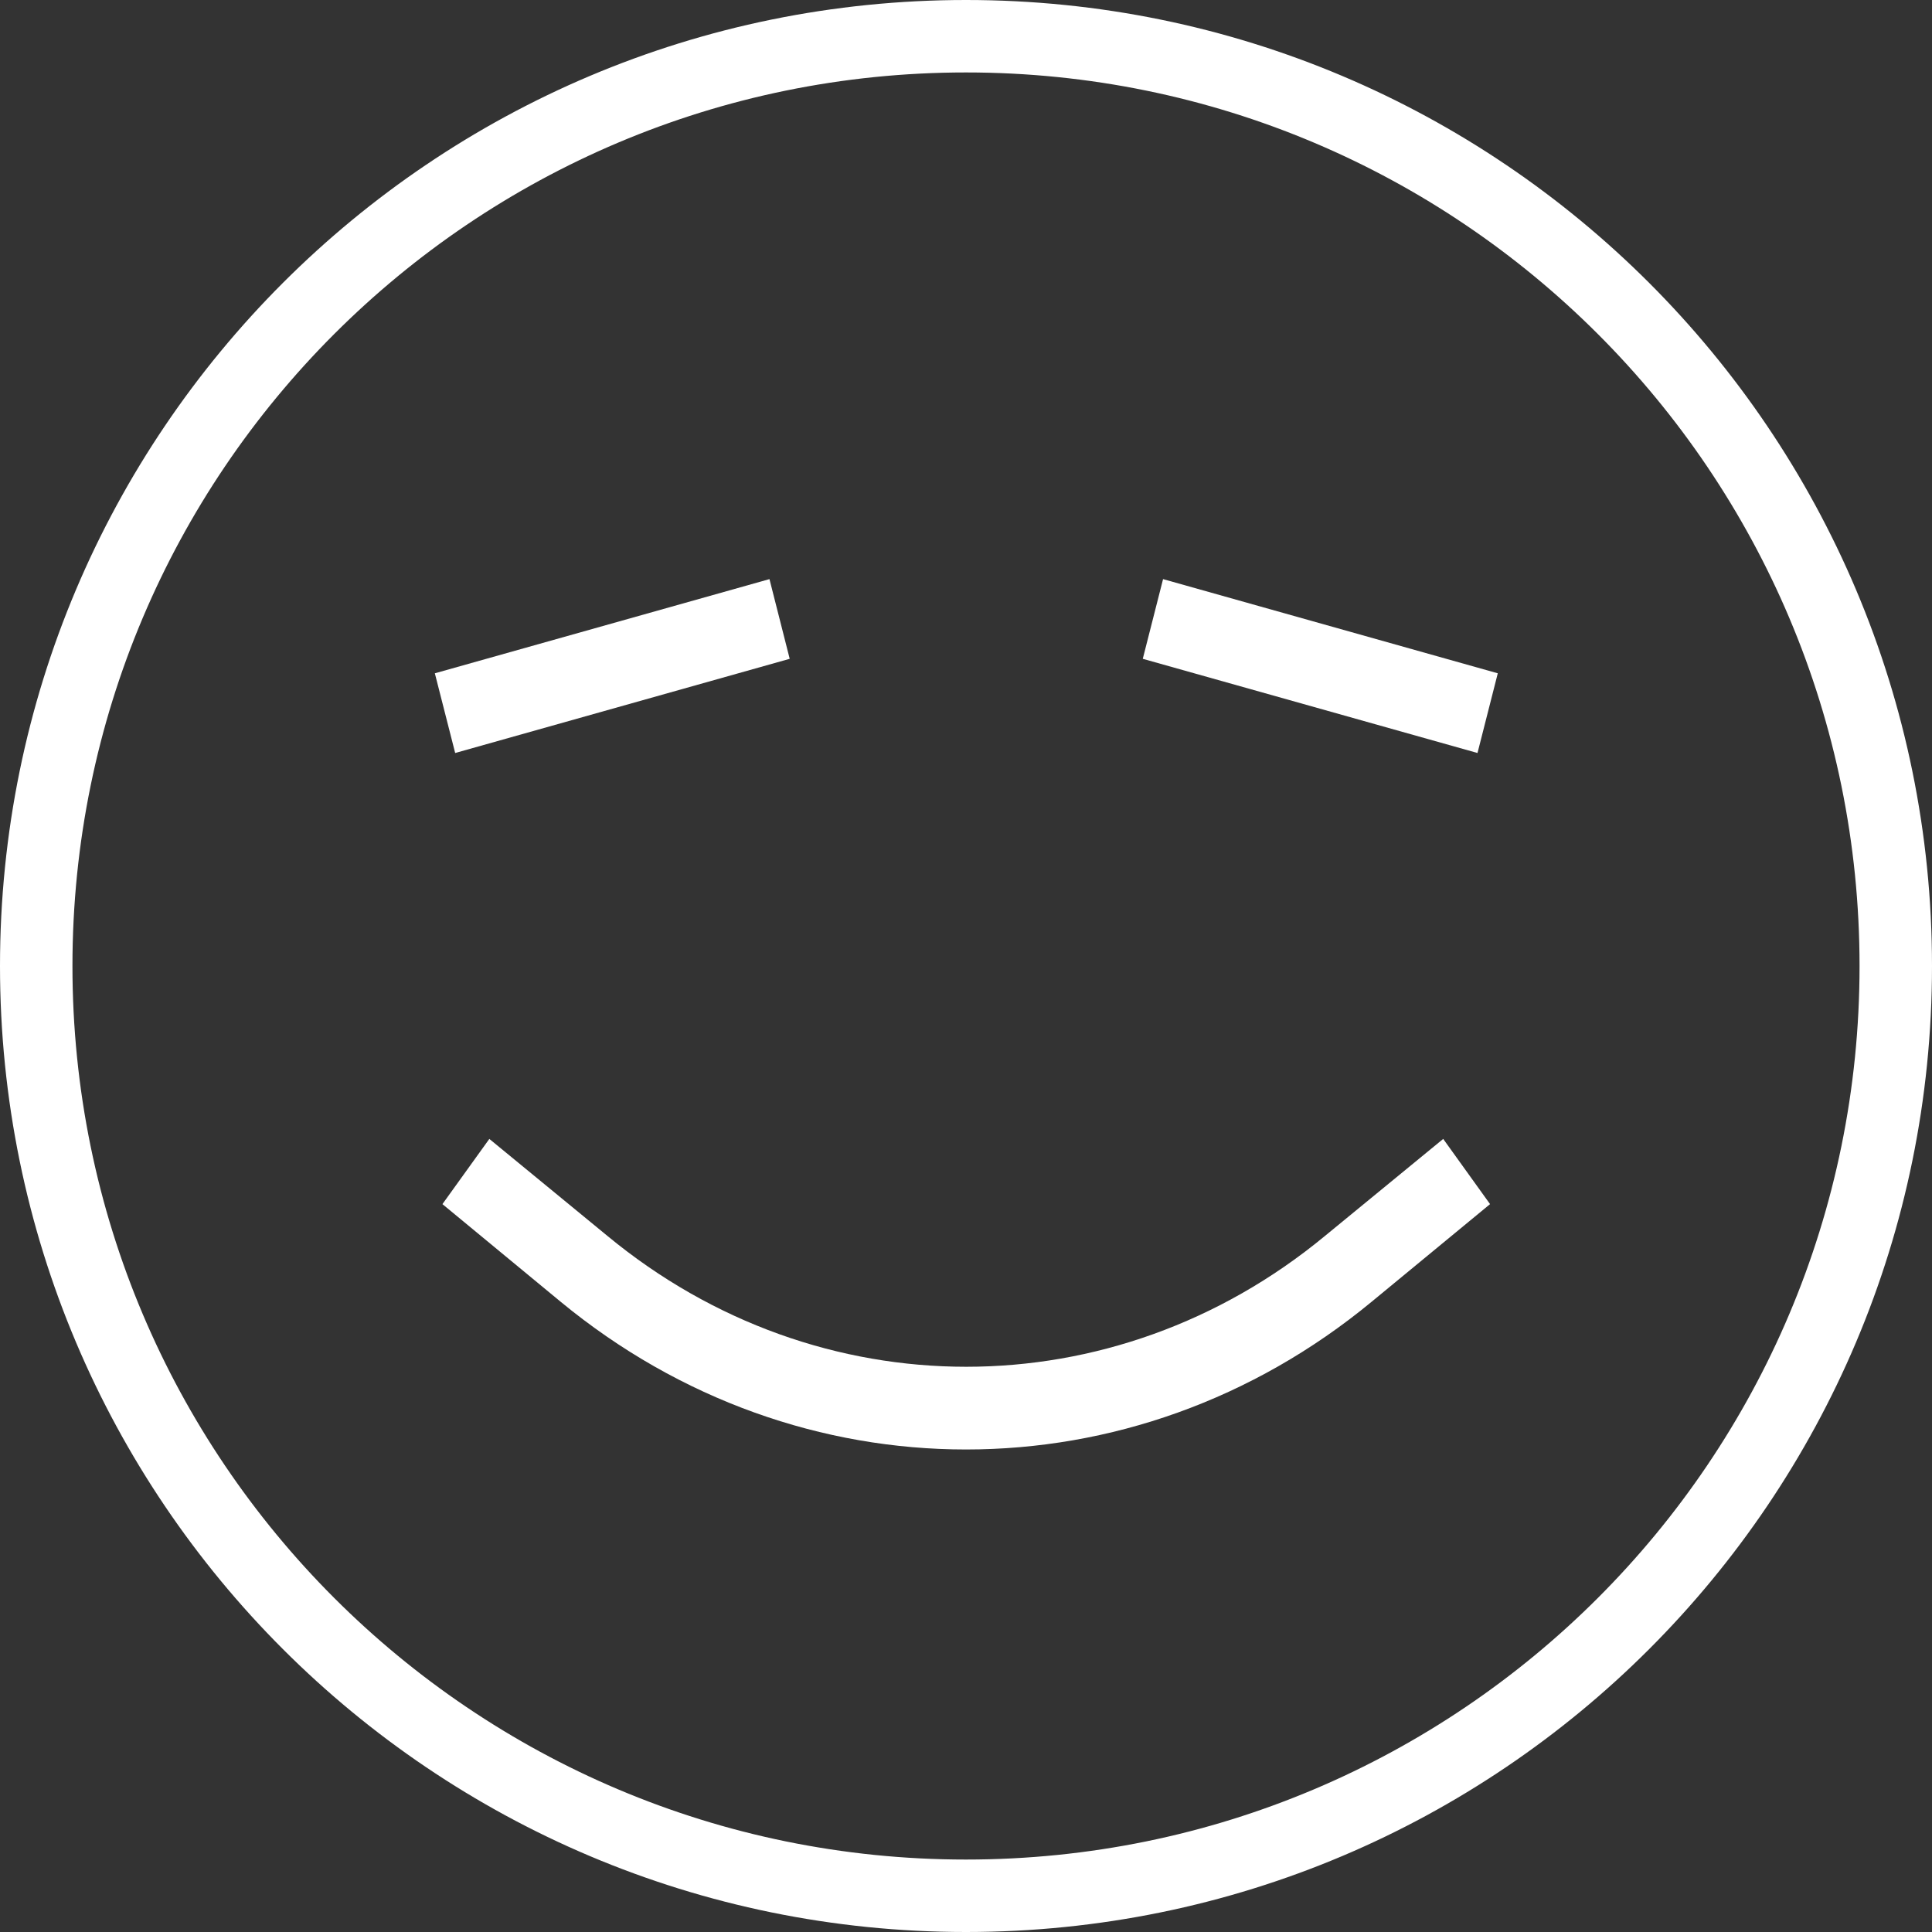 <svg id="SvgjsSvg1060" xmlns="http://www.w3.org/2000/svg" version="1.1" xmlns:xlink="http://www.w3.org/1999/xlink" xmlns:svgjs="http://svgjs.com/svgjs" width="40" height="40" viewBox="0 0 40 40"><rect x="0" y="0" width="40" height="40" fill="#333333" stroke="none"/><title>Ellipse 3</title><desc>Created with Avocode.</desc><defs id="SvgjsDefs1061"><clipPath id="SvgjsClipPath1064"><path id="SvgjsPath1063" d="M1004 1590C1015.05 1590 1024 1598.95 1024 1610C1024 1621.05 1015.05 1630 1004 1630C992.954 1630 984 1621.05 984 1610C984 1598.95 992.954 1590 1004 1590Z " fill="#ffffff"></path></clipPath></defs><path id="SvgjsPath1062" d="M1004 1590C1015.05 1590 1024 1598.95 1024 1610C1024 1621.05 1015.05 1630 1004 1630C992.954 1630 984 1621.05 984 1610C984 1598.95 992.954 1590 1004 1590Z " fill-opacity="0" fill="#ffffff" stroke-dasharray="0" stroke-linejoin="miter" stroke-linecap="butt" stroke-opacity="1" stroke="#ffffff" stroke-miterlimit="50" stroke-width="3" clip-path="url(&quot;#SvgjsClipPath1064&quot;)" transform="matrix(1,0,0,1,-984,-1590)"></path><path id="SvgjsPath1065" d="M1011.43 1615.59C1007.06 1619.2 1000.95 1619.2 996.578 1615.59L994.131 1613.58L993.16 1614.93L995.606 1616.95C998.079 1618.99 1001.04 1620.01 1004 1620.01C1006.97 1620.01 1009.93 1618.99 1012.4 1616.95L1014.85 1614.93L1013.88 1613.58ZM993.424 1605.59L1000.35 1603.64L999.931 1601.99L993.003 1603.94ZM1007.66 1603.64L1014.59 1605.59L1015.01 1603.94L1008.08 1601.99Z " fill="#ffffff" fill-opacity="1" transform="matrix(1,0,0,1,-984,-1590)"></path></svg>